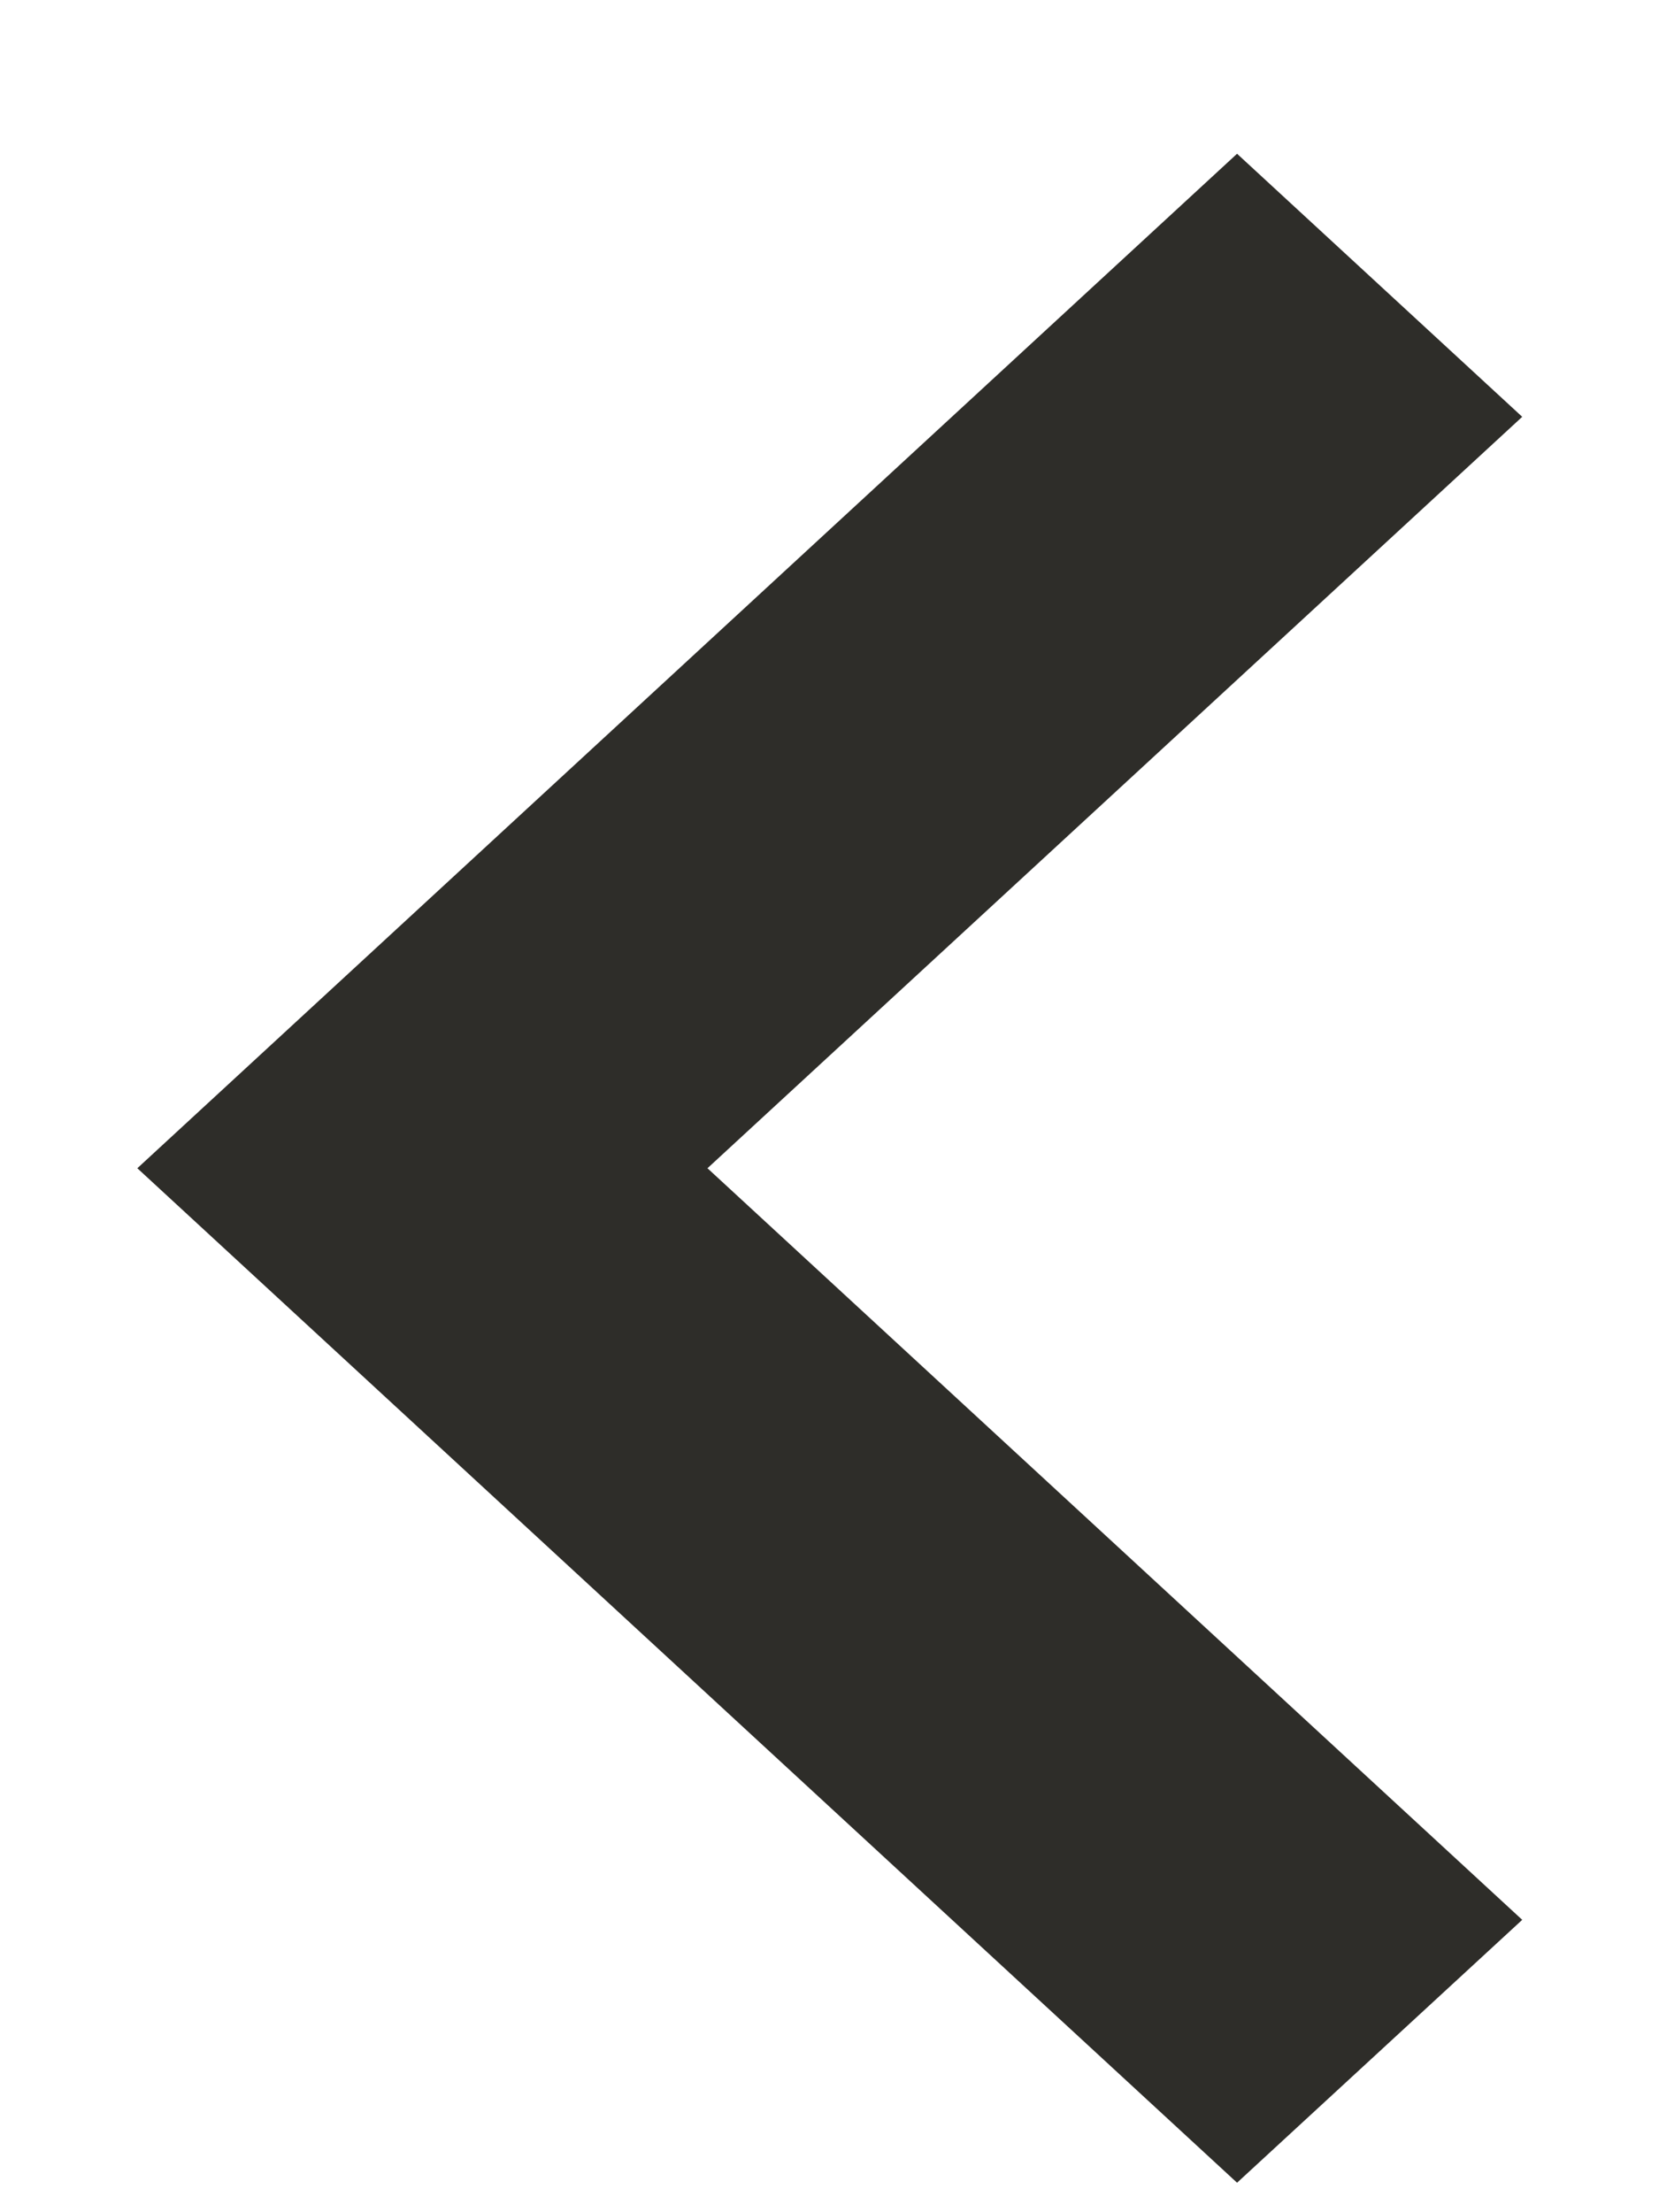 <svg width="9" height="12" viewBox="0 0 9 12" fill="none" xmlns="http://www.w3.org/2000/svg">
<path d="M0.745 6.337L6.711 11.84L8.258 10.414L3.838 6.337L8.258 2.261L6.711 0.834L0.745 6.337Z" fill="#2E2D29"/>
</svg>

